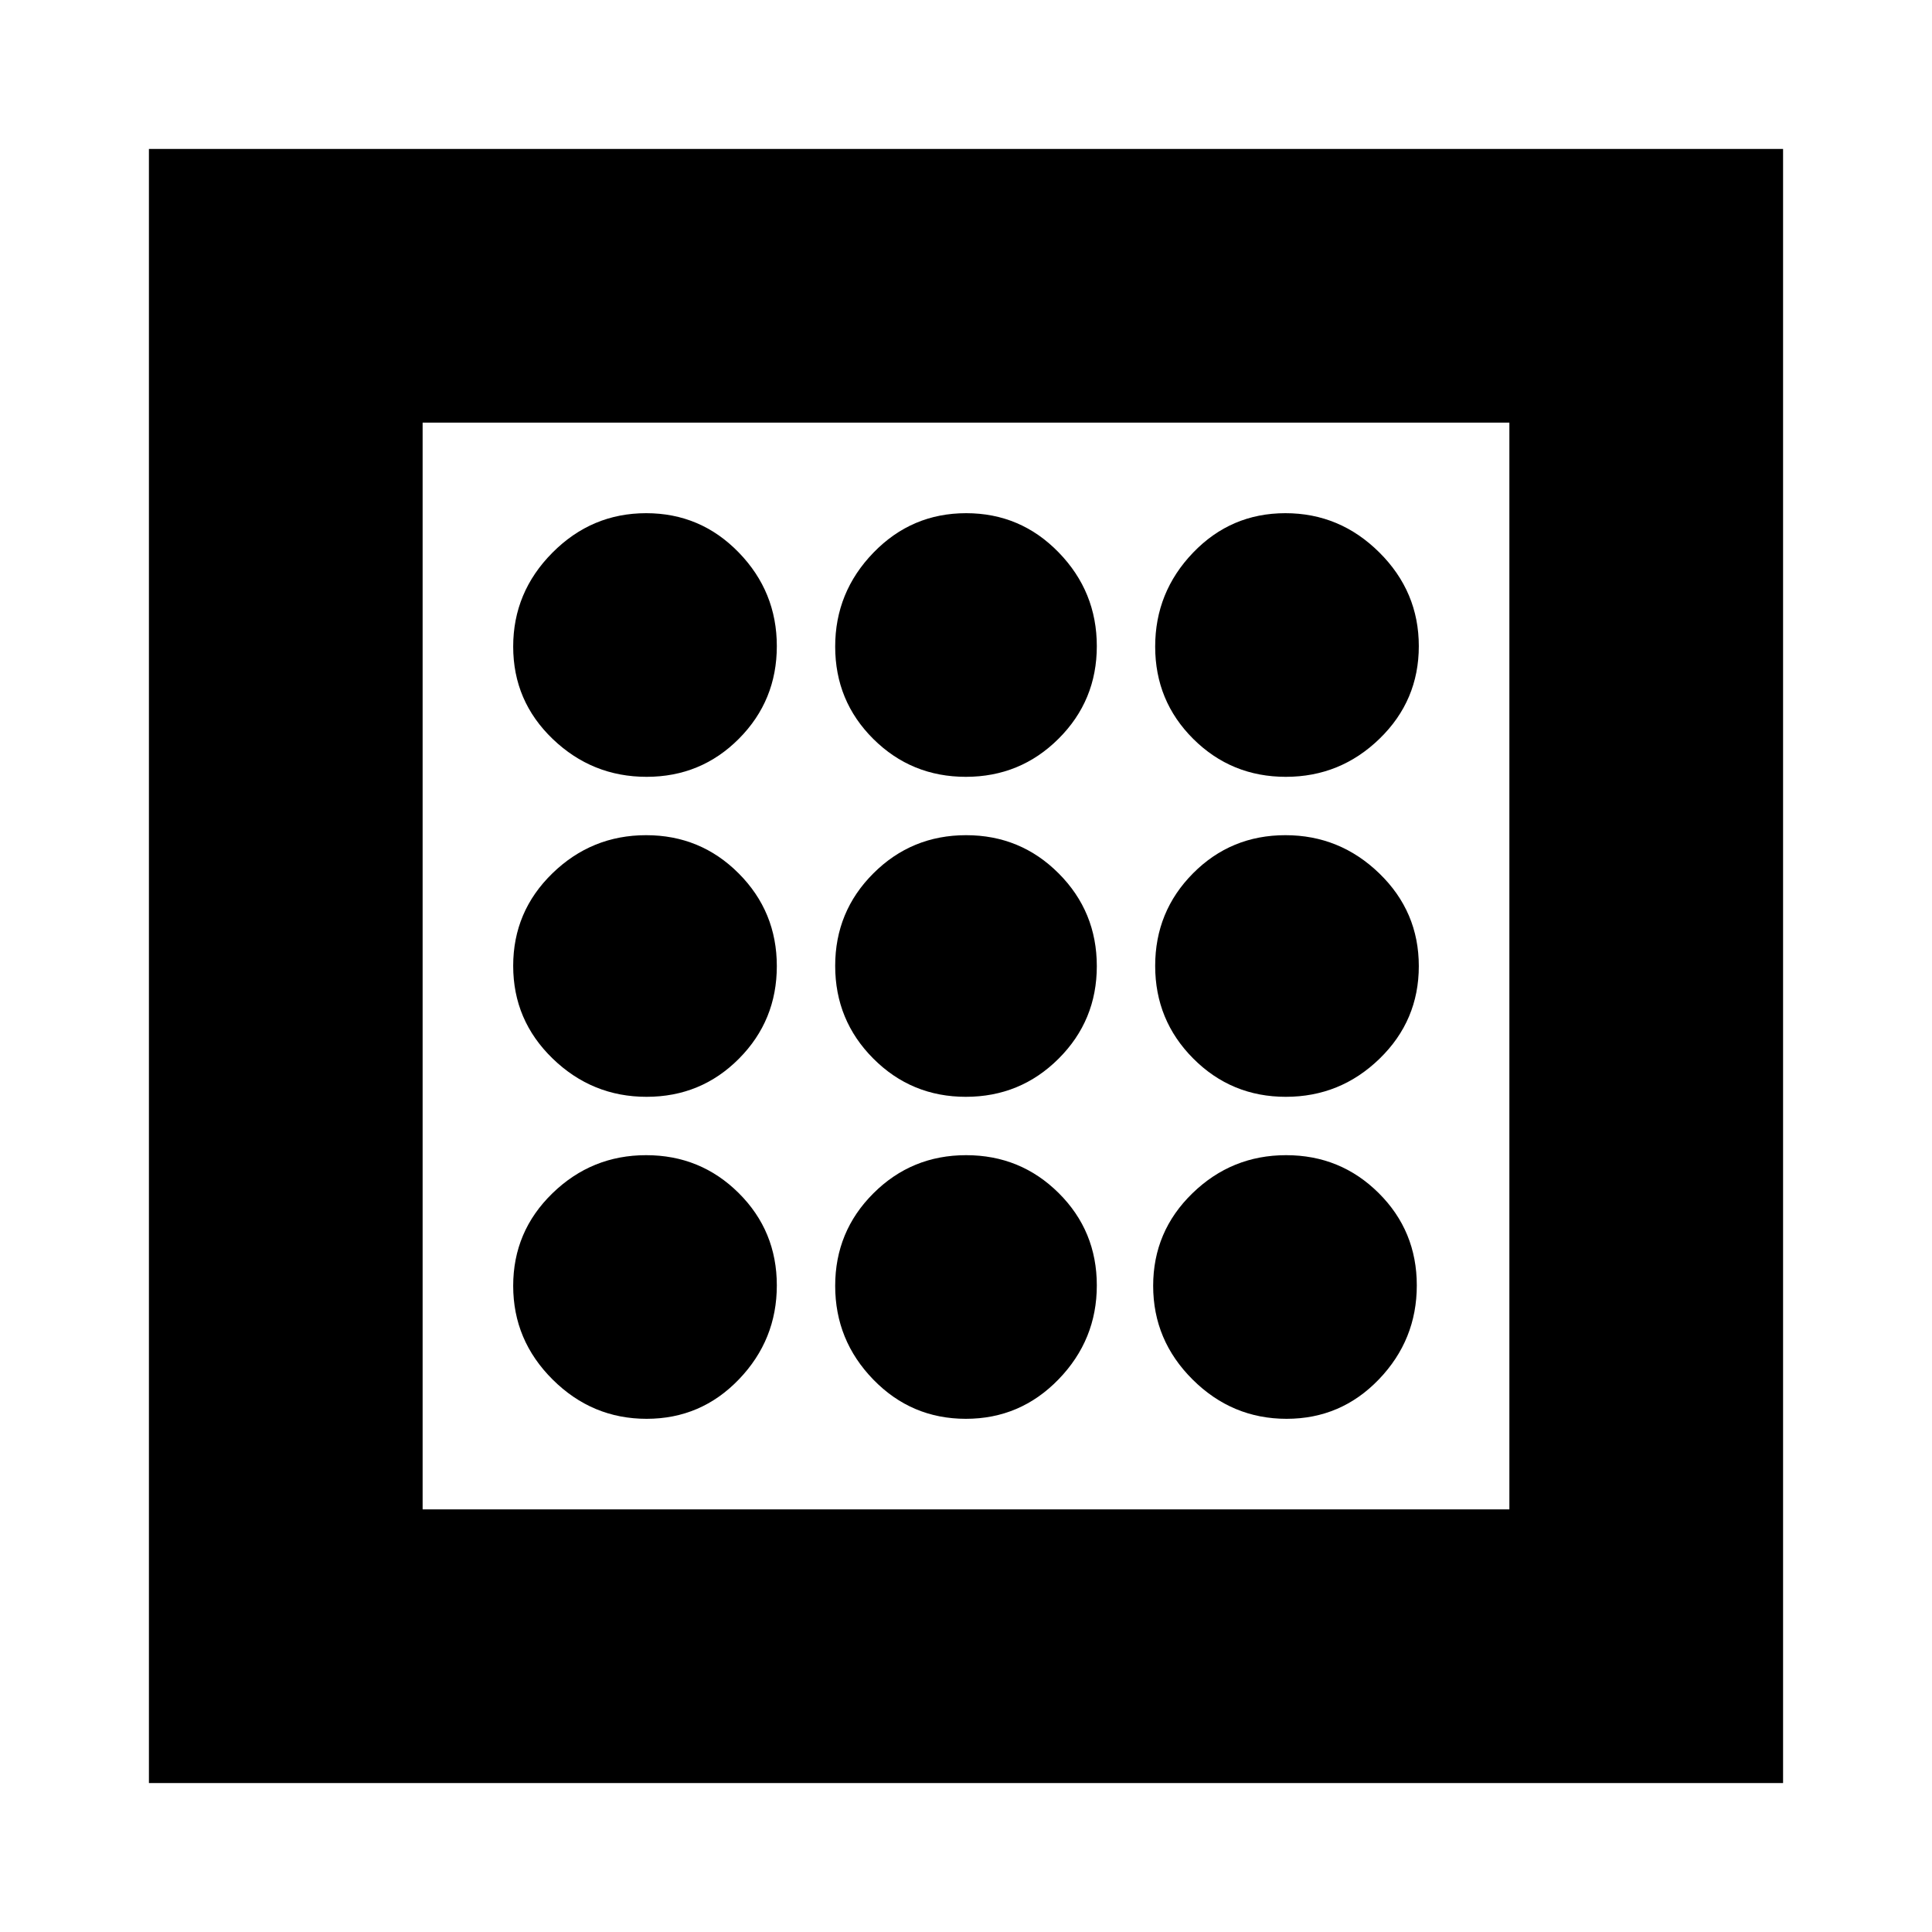 <svg xmlns="http://www.w3.org/2000/svg" height="24" viewBox="0 -960 960 960" width="24"><path d="M321.294-255q27.059 0 45.882-19.618Q386-294.235 386-321.294t-18.941-45.882Q348.118-386 321.059-386T274.5-367.059q-19.5 18.941-19.5 46t19.618 46.559q19.617 19.5 46.676 19.5Zm0-319q27.059 0 45.882-18.941 18.824-18.941 18.824-46T367.059-685.5q-18.941-19.5-46-19.5T274.5-685.382Q255-665.765 255-638.706t19.618 45.883Q294.235-574 321.294-574Zm0 159q27.059 0 45.882-18.941 18.824-18.941 18.824-46T367.059-526q-18.941-19-46-19T274.5-526.059q-19.5 18.941-19.5 46T274.618-434q19.617 19 46.676 19Zm318 160q27.059 0 45.883-19.618Q704-294.235 704-321.294t-18.941-45.882Q666.118-386 639.059-386T592.5-367.059q-19.5 18.941-19.5 46t19.618 46.559q19.617 19.5 46.676 19.5Zm-.353-319Q666-574 685.5-592.941q19.5-18.941 19.5-46T685.382-685.5Q665.765-705 638.706-705t-45.883 19.618Q574-665.765 574-638.706t18.941 45.883q18.941 18.823 46 18.823Zm0 159Q666-415 685.5-433.941q19.5-18.941 19.5-46T685.382-526q-19.617-19-46.676-19t-45.883 18.941Q574-507.118 574-480.059T592.941-434q18.941 19 46 19Zm-159-159Q507-574 526-592.941q19-18.941 19-46T526.059-685.5q-18.941-19.5-46-19.5T434-685.382q-19 19.617-19 46.676t18.941 45.883q18.941 18.823 46 18.823Zm0 319Q507-255 526-274.618q19-19.617 19-46.676t-18.941-45.882Q507.118-386 480.059-386T434-367.059q-19 18.941-19 46t18.941 46.559q18.941 19.5 46 19.5Zm0-160Q507-415 526-433.941q19-18.941 19-46T526.059-526q-18.941-19-46-19T434-526.059q-19 18.941-19 46T433.941-434q18.941 19 46 19ZM74-74v-812h812v812H74Zm136-136h540v-540H210v540Zm0 0v-540 540Z"/></svg>